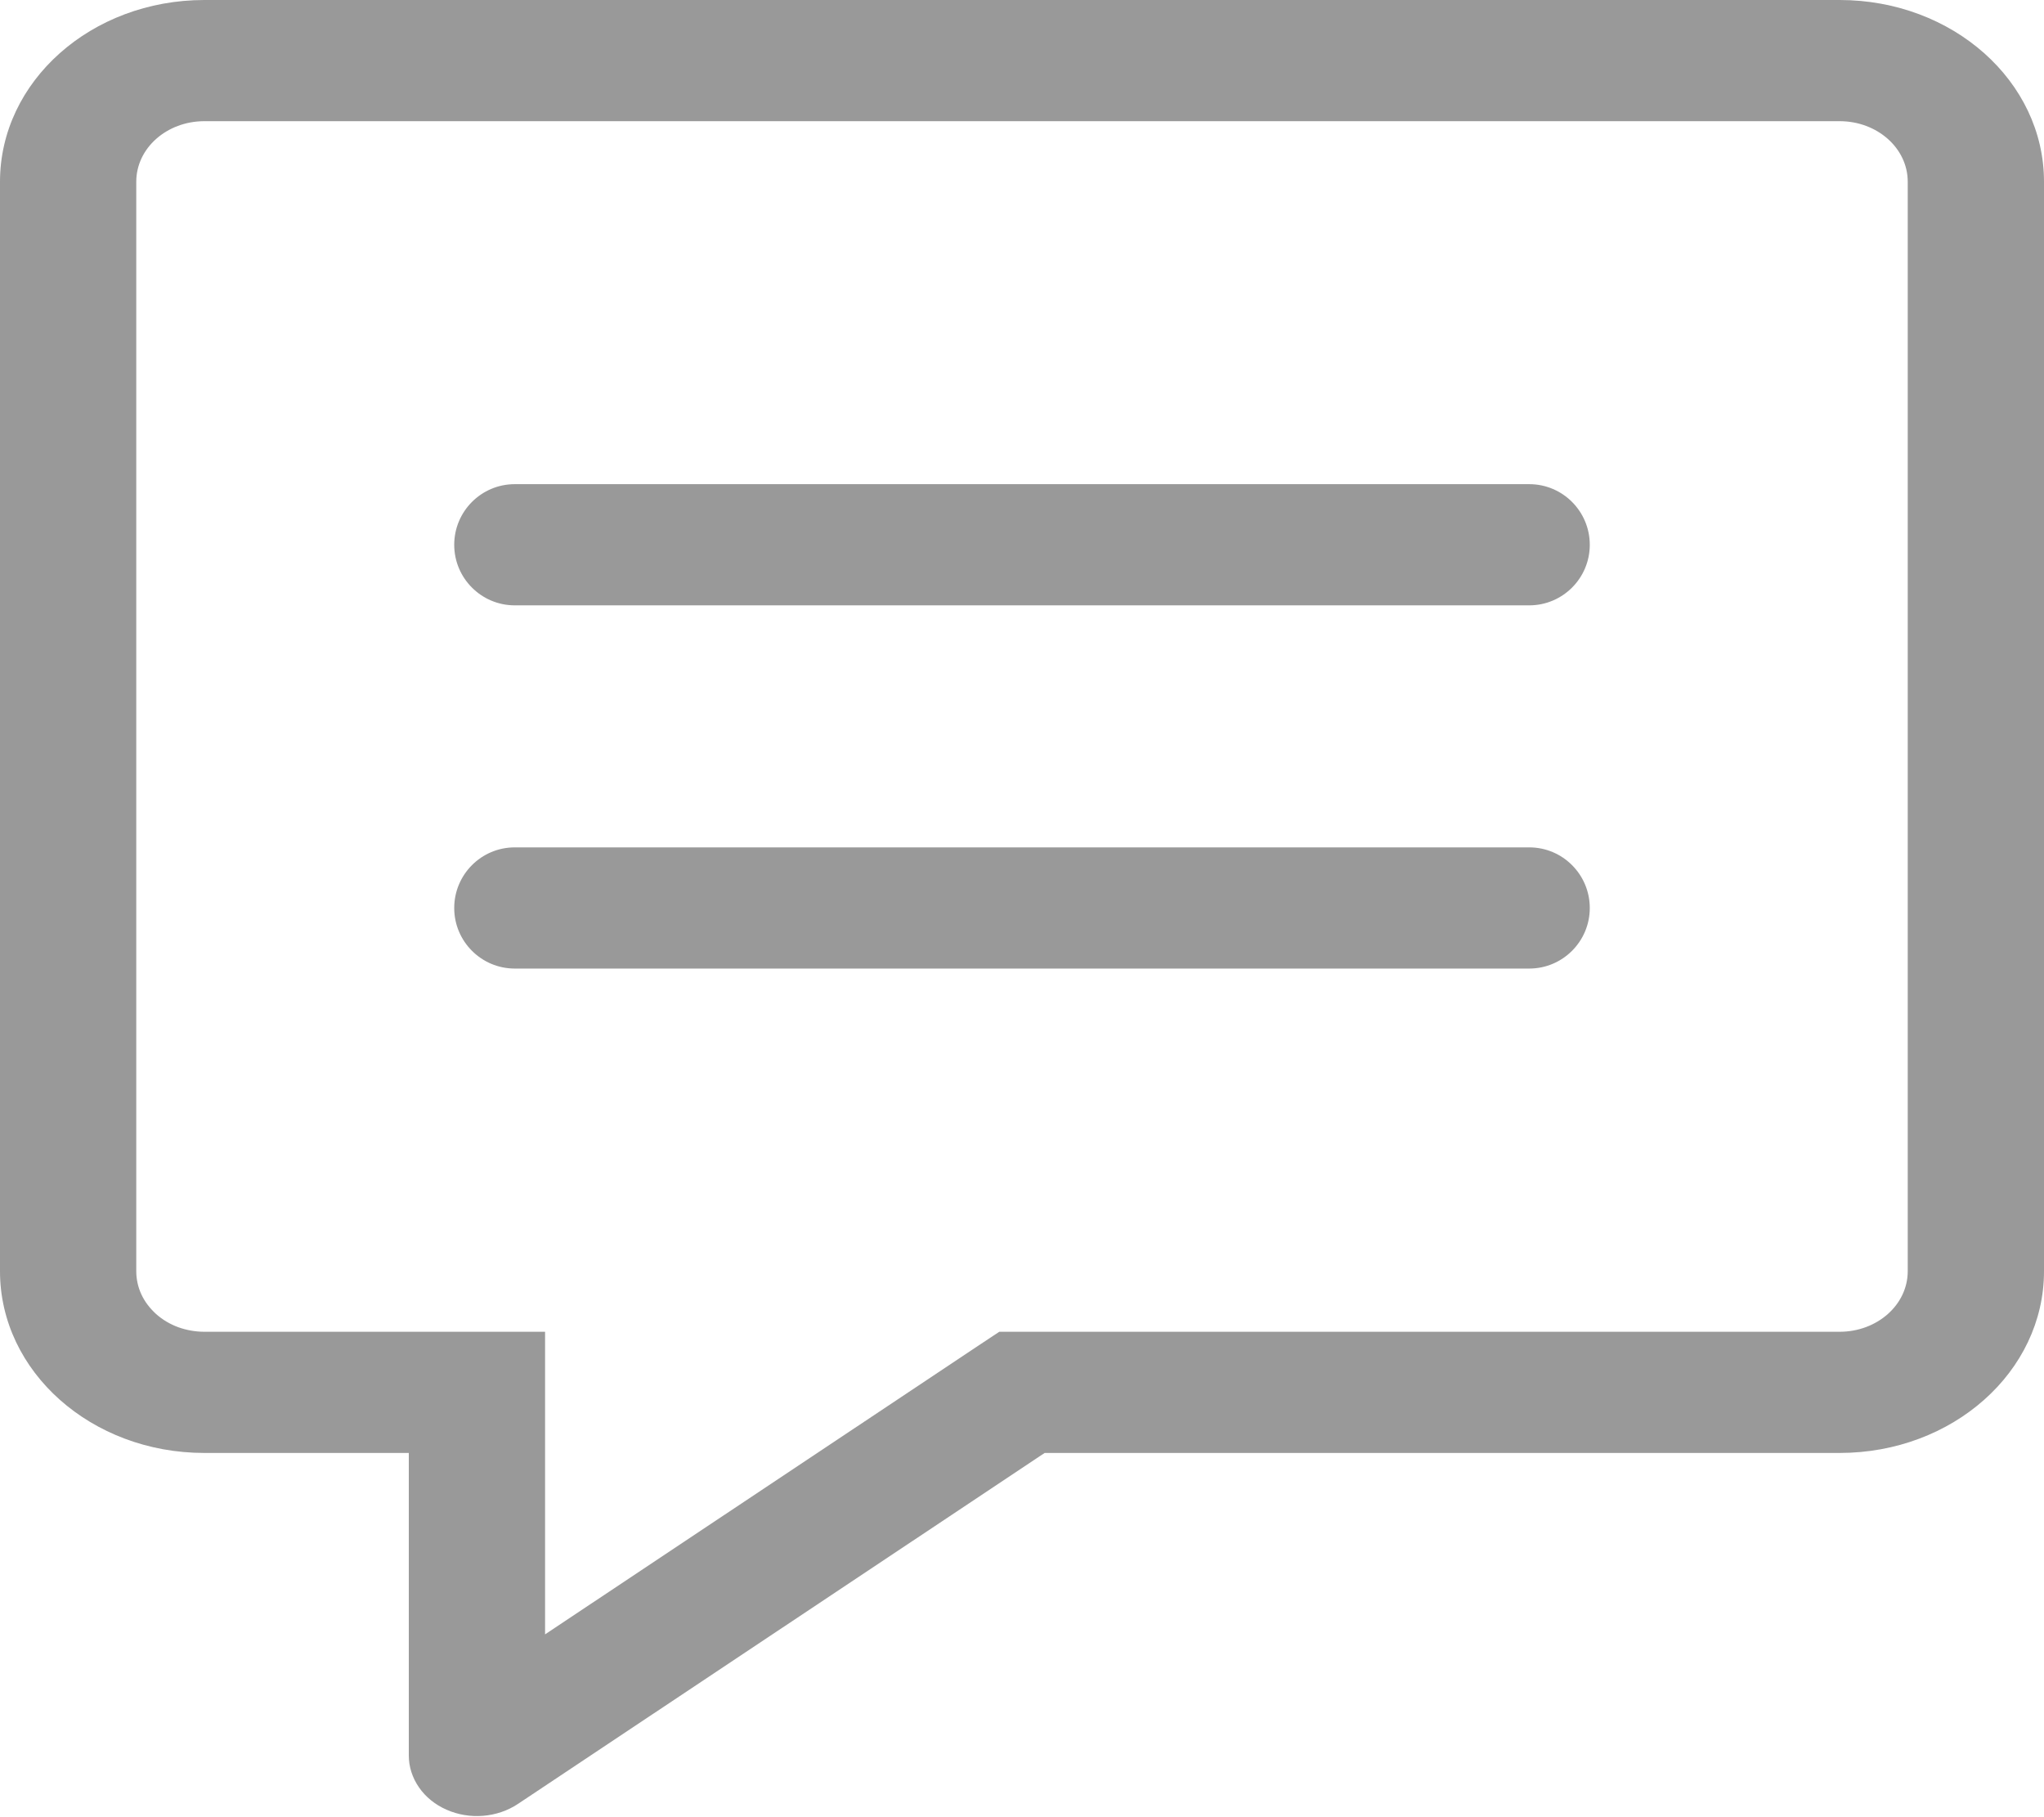 <svg width="18" height="16" viewBox="0 0 18 16" fill="none" xmlns="http://www.w3.org/2000/svg">
<path d="M4.2 12.259H4.8V11.726H4.2V12.259ZM4.2 15.457H3.6C3.6 15.556 3.631 15.653 3.69 15.738C3.748 15.822 3.832 15.89 3.932 15.934C4.031 15.978 4.143 15.997 4.254 15.988C4.365 15.979 4.471 15.943 4.56 15.884L4.2 15.457ZM9 12.259V11.726H8.8L8.64 11.832L9 12.259ZM5.4 4.263H4.533C4.239 4.263 4 4.502 4 4.797C4 5.091 4.239 5.33 4.533 5.33H5.4V4.263ZM12.6 5.33H13.467C13.761 5.33 14 5.091 14 4.797C14 4.502 13.761 4.263 13.467 4.263H12.6V5.33ZM5.4 7.461H4.533C4.239 7.461 4 7.7 4 7.995C4 8.289 4.239 8.528 4.533 8.528H5.4V7.461ZM10.2 8.528H13.467C13.761 8.528 14 8.289 14 7.995C14 7.7 13.761 7.461 13.467 7.461H10.2V8.528ZM3.6 12.259V15.457H4.8V12.259H3.6ZM4.56 15.884L9.36 12.686L8.64 11.832L3.84 15.03L4.56 15.884ZM9 12.793H16.2V11.726H9V12.793ZM16.2 12.793C17.195 12.793 18 12.078 18 11.193H16.8C16.8 11.488 16.532 11.726 16.2 11.726V12.793ZM18 11.193V1.6H16.8V11.194H18V11.193ZM18 1.6C18 0.715 17.195 0 16.2 0V1.067C16.532 1.067 16.8 1.305 16.8 1.6H18ZM16.2 0H1.8V1.067H16.2V0ZM1.8 0C0.805 0 0 0.715 0 1.6H1.2C1.2 1.305 1.468 1.067 1.8 1.067V0ZM0 1.6V11.193H1.2V1.6H0ZM0 11.193C0 12.078 0.805 12.793 1.8 12.793V11.726C1.721 11.726 1.643 11.712 1.57 11.686C1.497 11.659 1.431 11.62 1.375 11.57C1.32 11.52 1.275 11.462 1.245 11.397C1.215 11.332 1.2 11.263 1.2 11.193H0ZM1.8 12.793H4.2V11.726H1.8V12.793ZM5.4 5.33H12.6V4.263H5.4V5.33ZM5.4 8.528H10.2V7.461H5.4V8.528Z" fill="#999999"/>
</svg>
